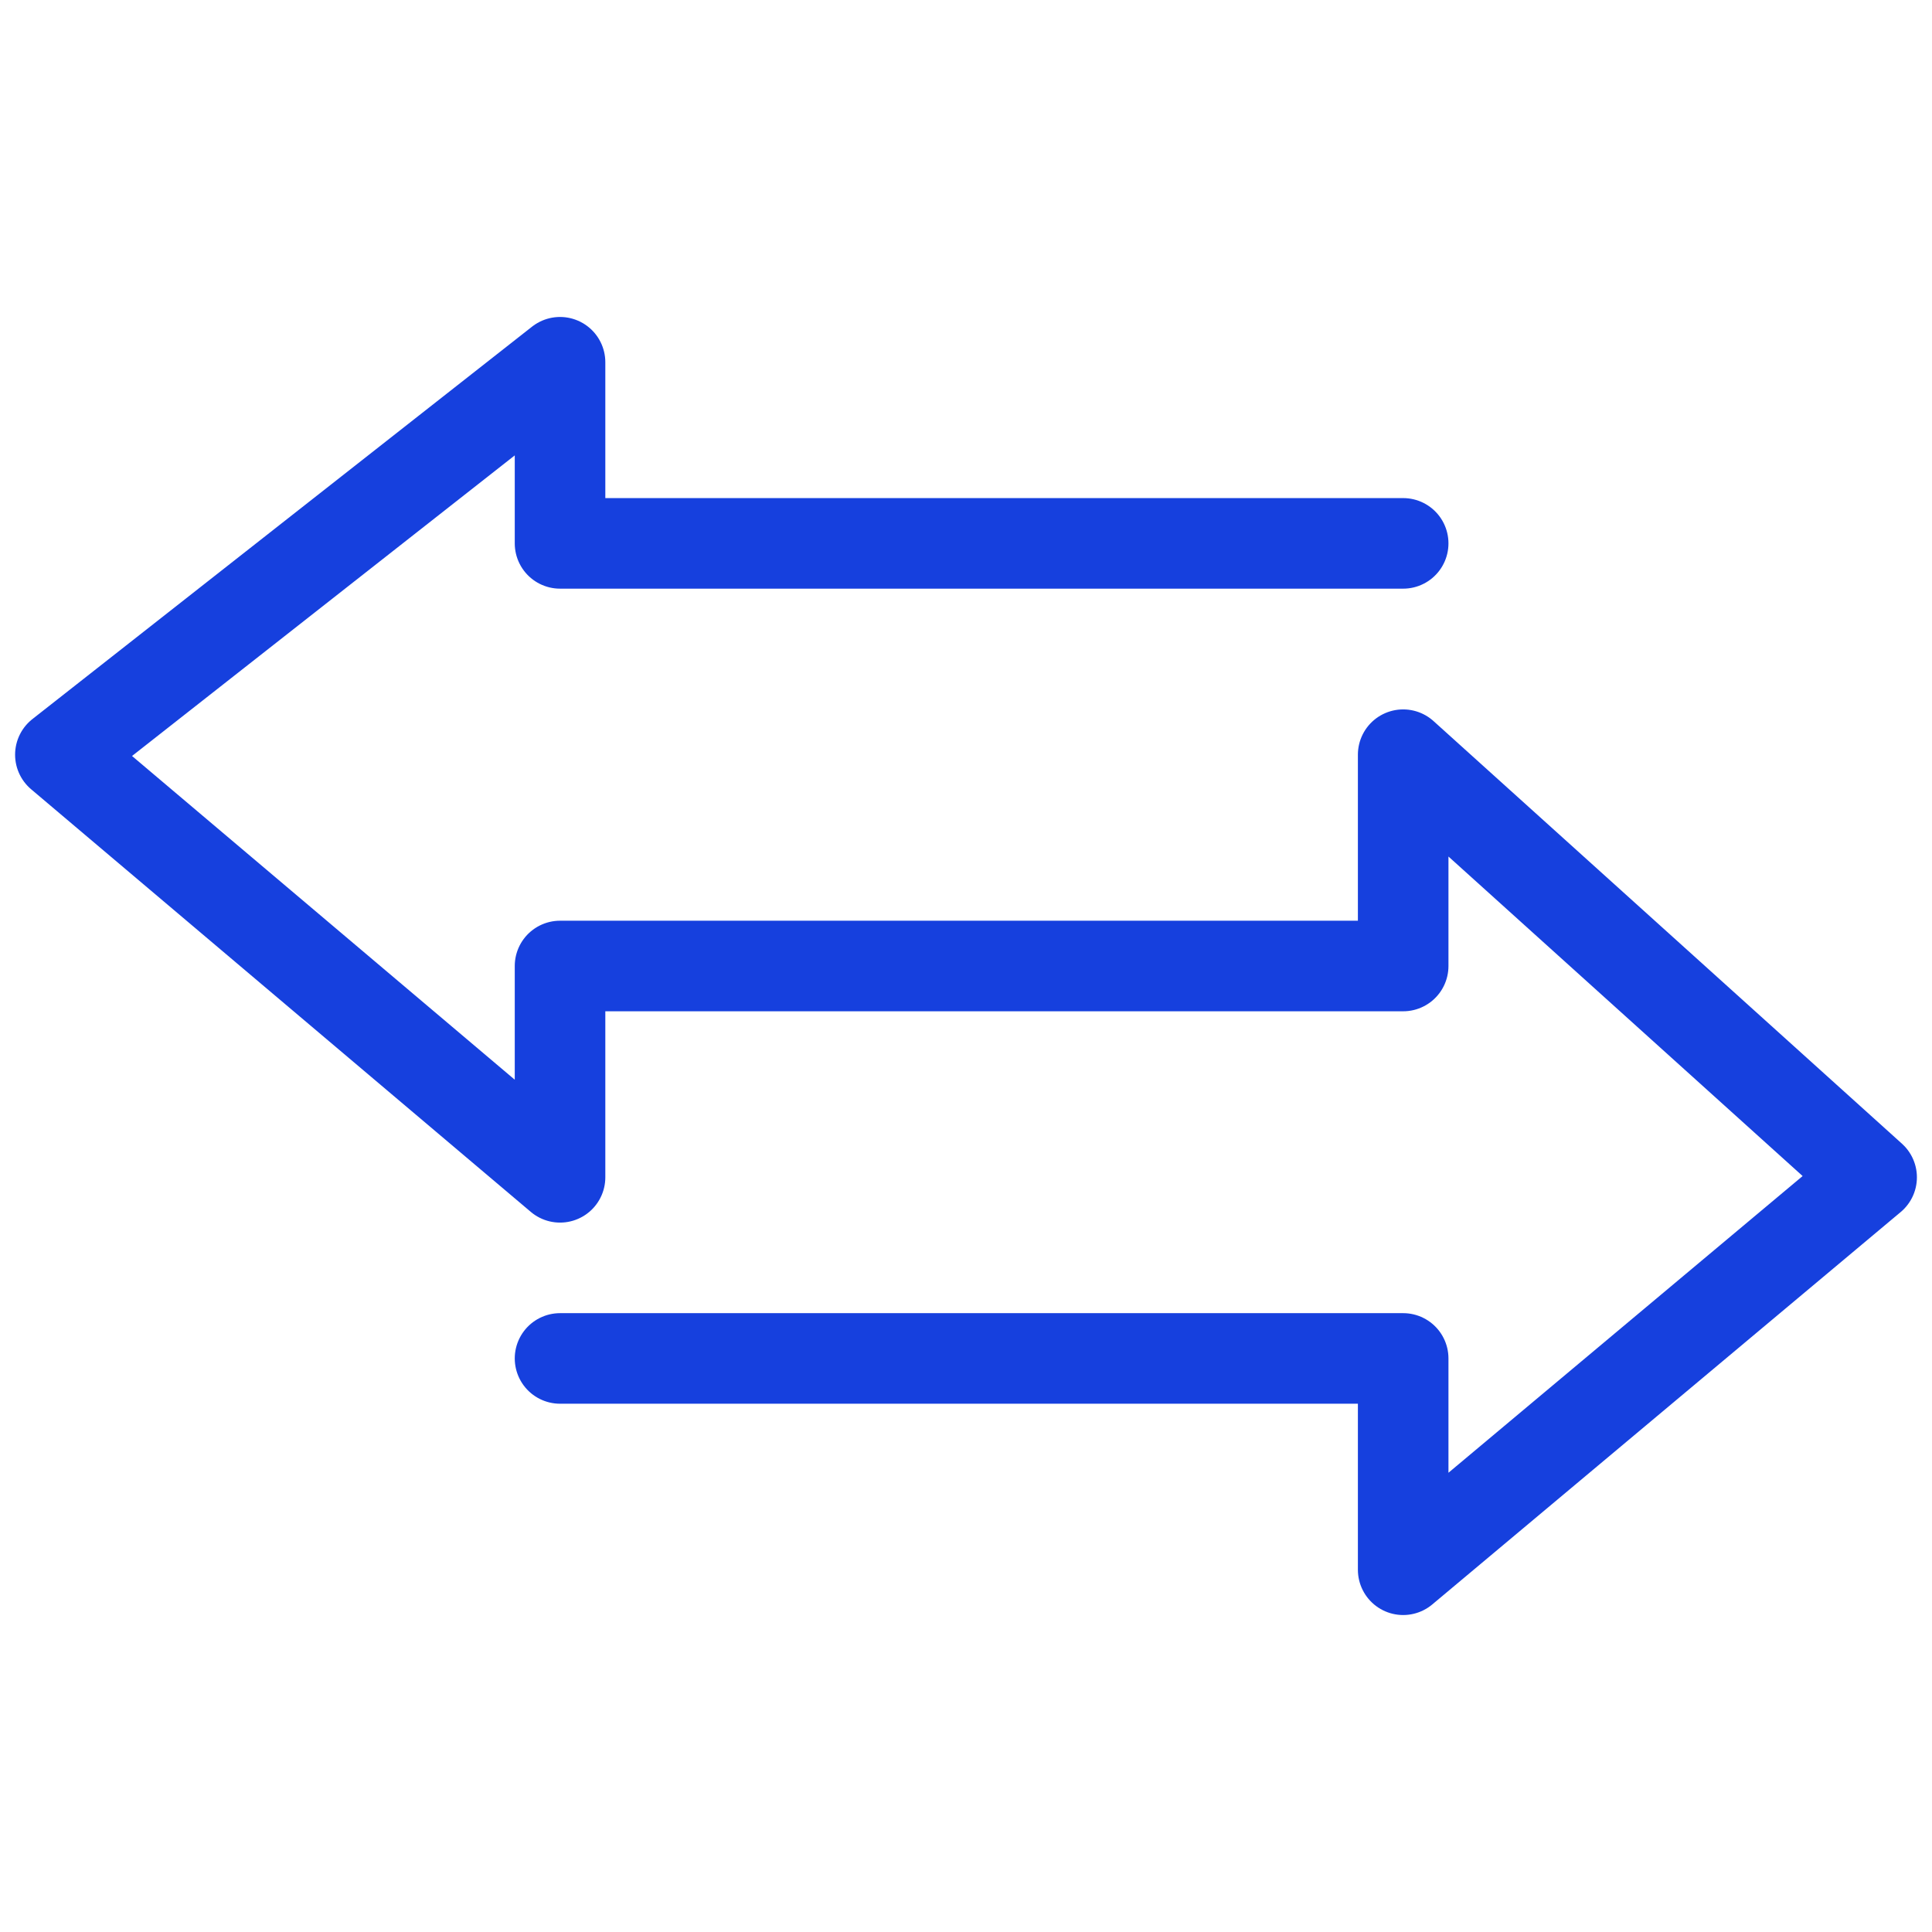 <svg width="32" height="32" viewBox="0 0 32 32" fill="none" xmlns="http://www.w3.org/2000/svg">
<path d="M23.241 9H9.276V6L1 12.5L9.276 19.5V16H23.241V12.5L31 19.5L23.241 26V22.5H9.276" stroke="#1640DE" stroke-width="1.5" stroke-linecap="round" stroke-linejoin="round"/>
</svg>
